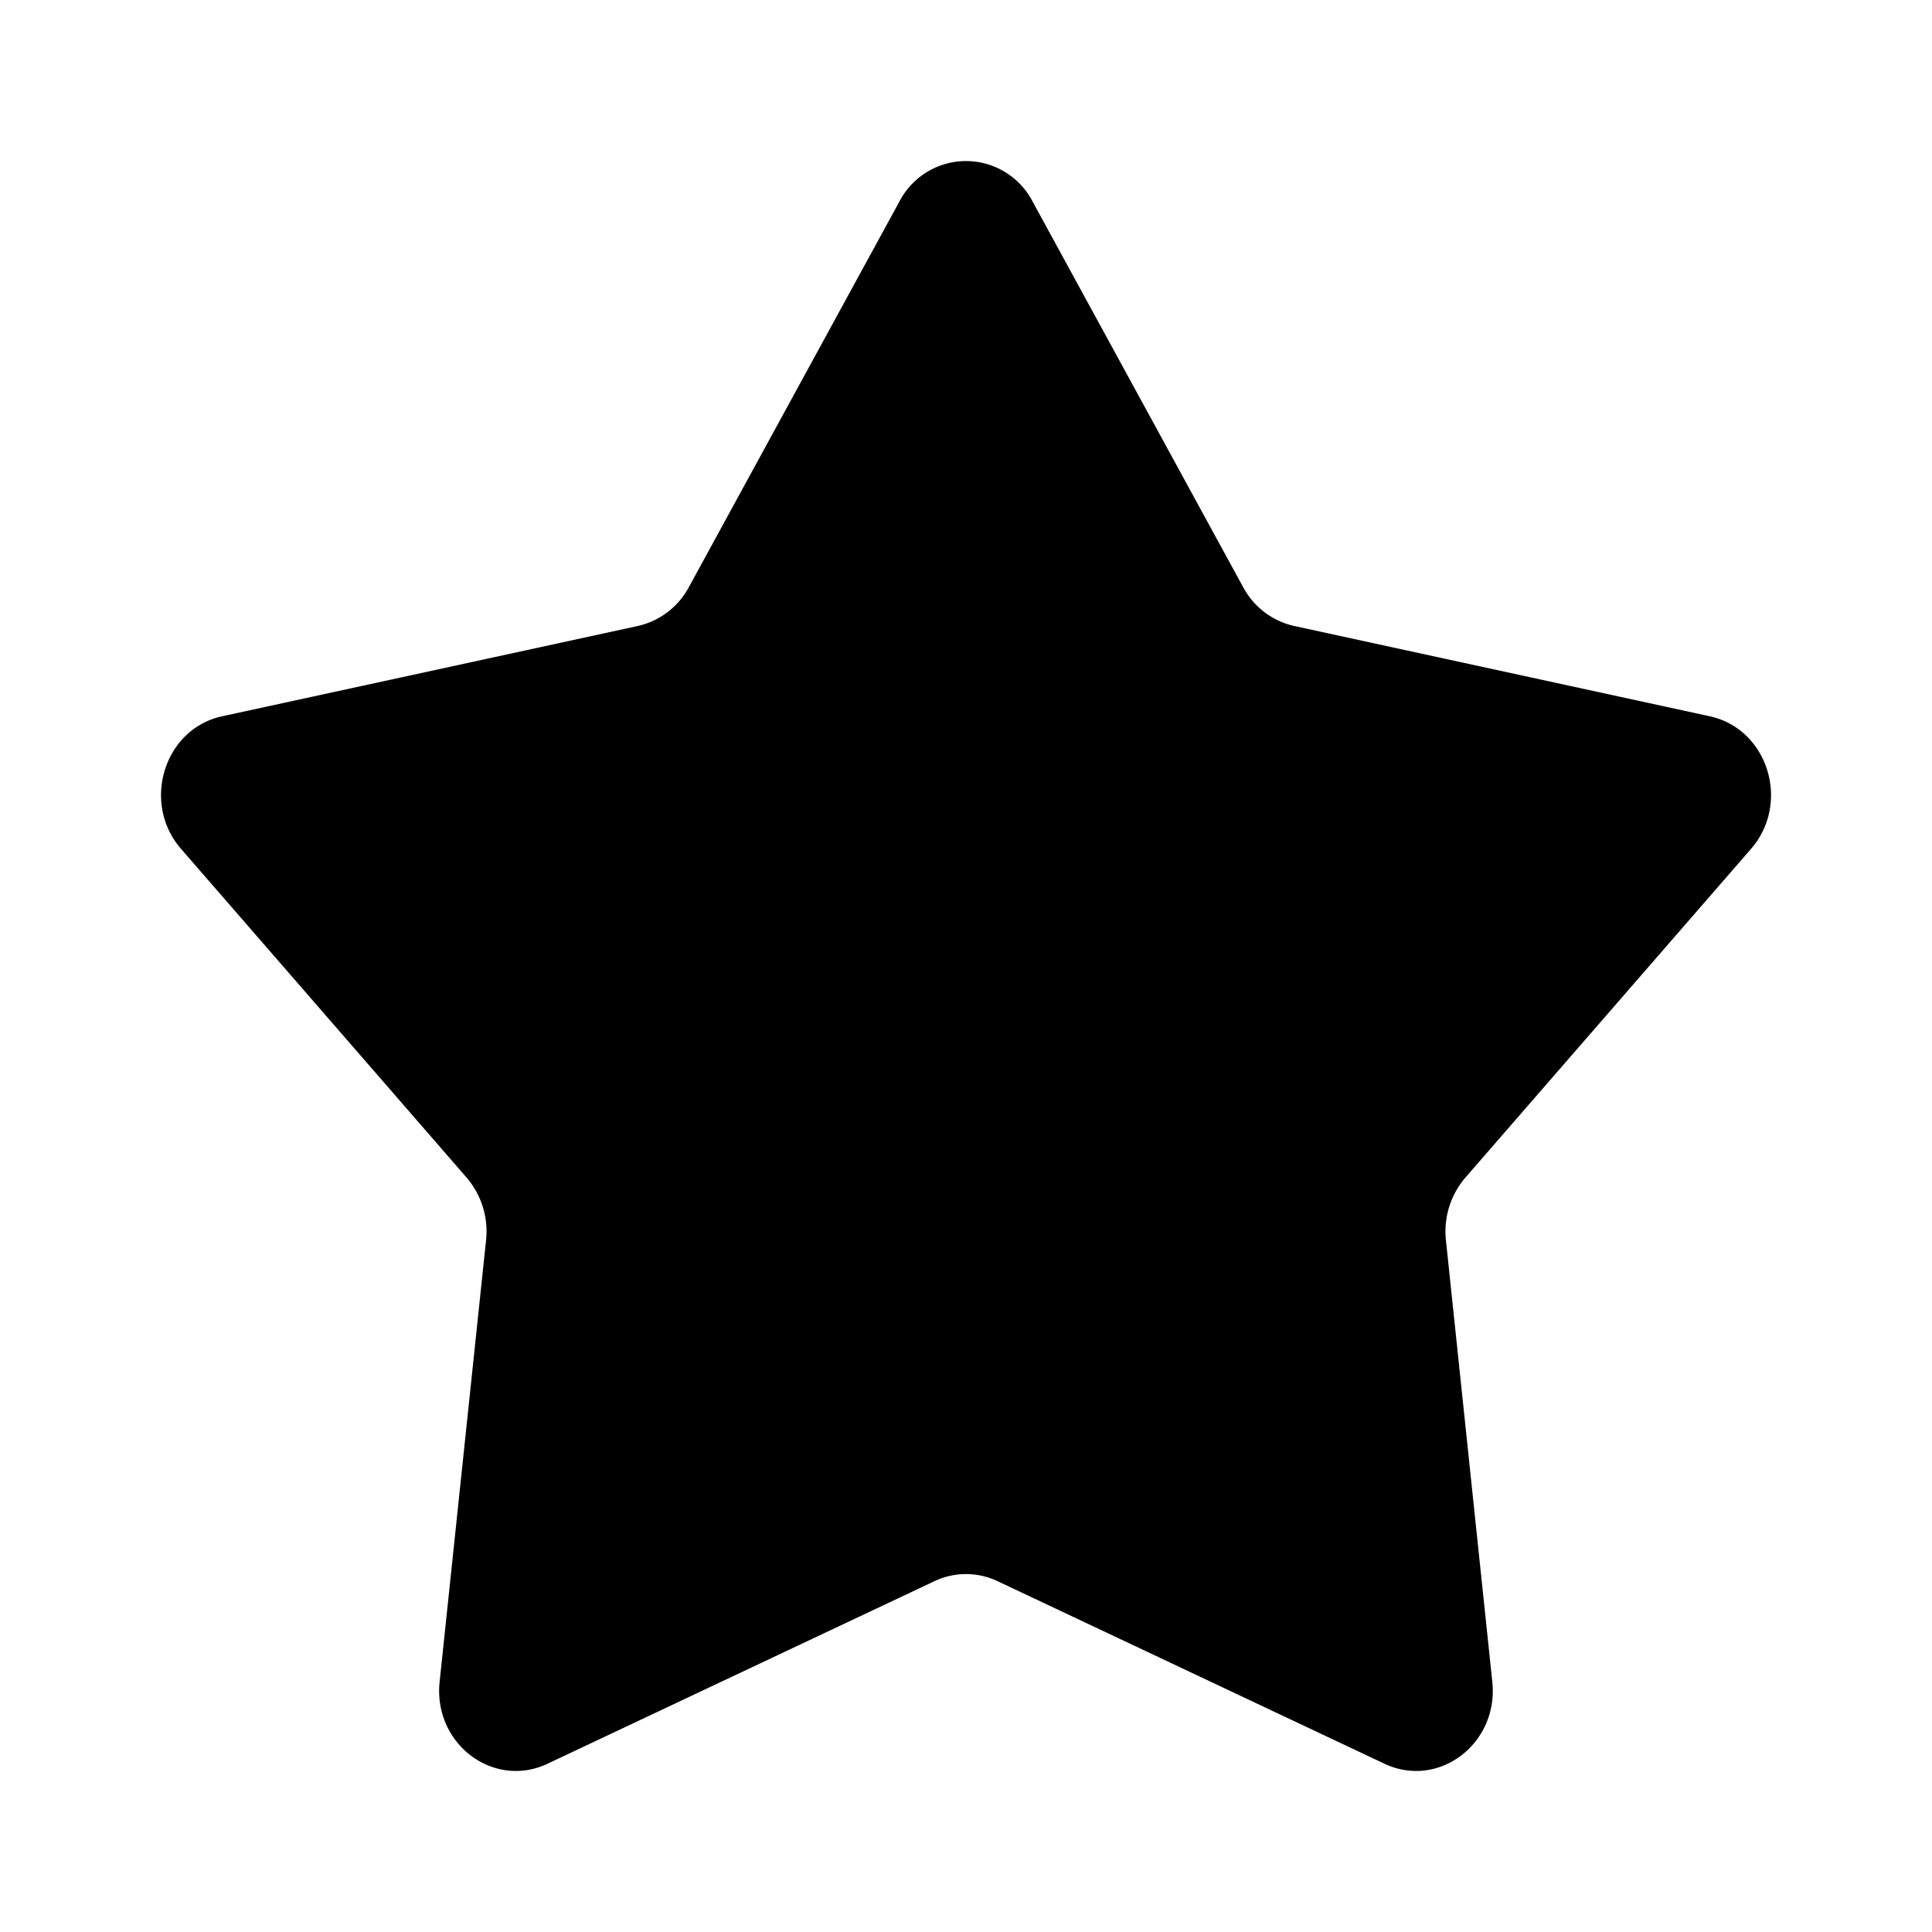 <svg xmlns="http://www.w3.org/2000/svg" width="24" height="24" viewBox="0 0 24 24"><path d="M11.173 2.503a.932.932 0 011.654 0l2.616 4.791a.957.957 0 00.633.482l5.164 1.122c.722.157 1.008 1.076.512 1.647l-3.548 4.083a1.027 1.027 0 00-.242.78l.576 5.485c.08.767-.666 1.334-1.339 1.017l-4.807-2.268a.914.914 0 00-.784 0L6.801 21.91c-.673.317-1.42-.25-1.34-1.017l.577-5.486a1.027 1.027 0 00-.242-.779l-3.547-4.083c-.496-.571-.211-1.49.51-1.647l5.165-1.122a.957.957 0 00.633-.482l2.616-4.791z"/></svg>